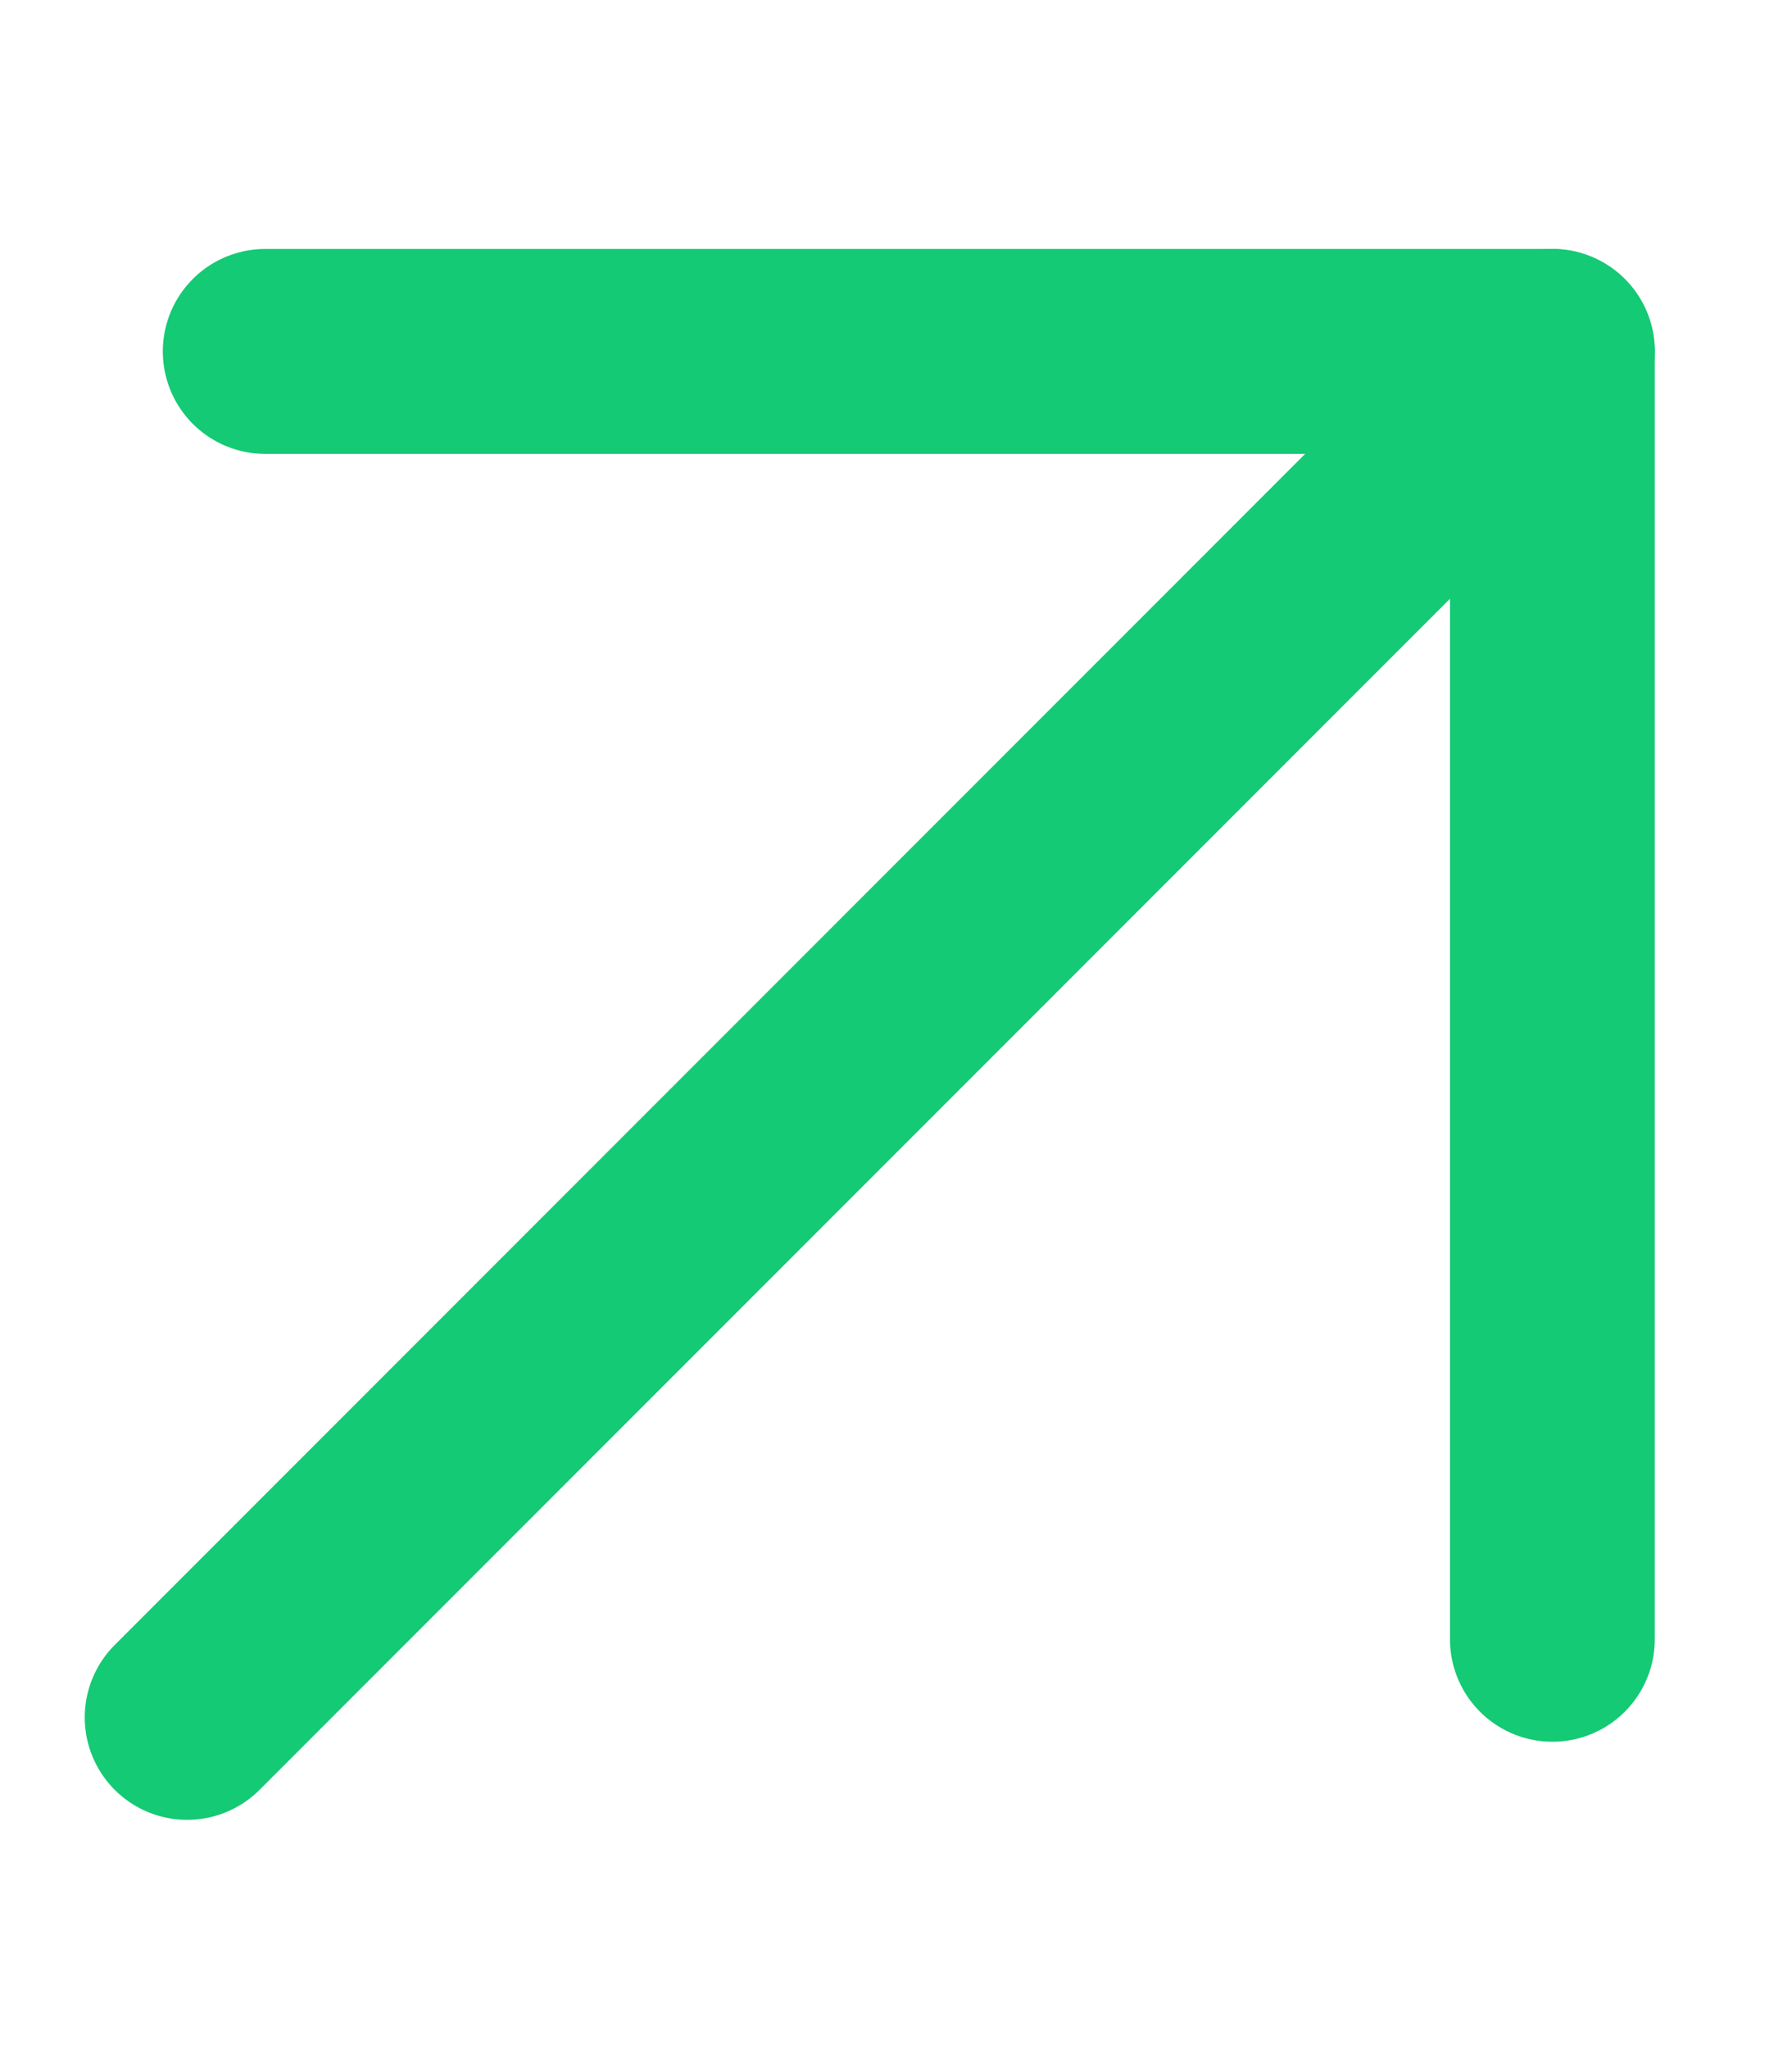 <svg xmlns="http://www.w3.org/2000/svg" viewBox="0 0 7 8" fill="none">
    <path d="M0.731 6.705L6.064 1.372" stroke="#14CA74" stroke-width="0.8" stroke-linecap="round" stroke-linejoin="round"/>
    <path d="M6.064 6.4V1.372H1.036" stroke="#14CA74" stroke-width="0.8" stroke-linecap="round" stroke-linejoin="round"/>
</svg>